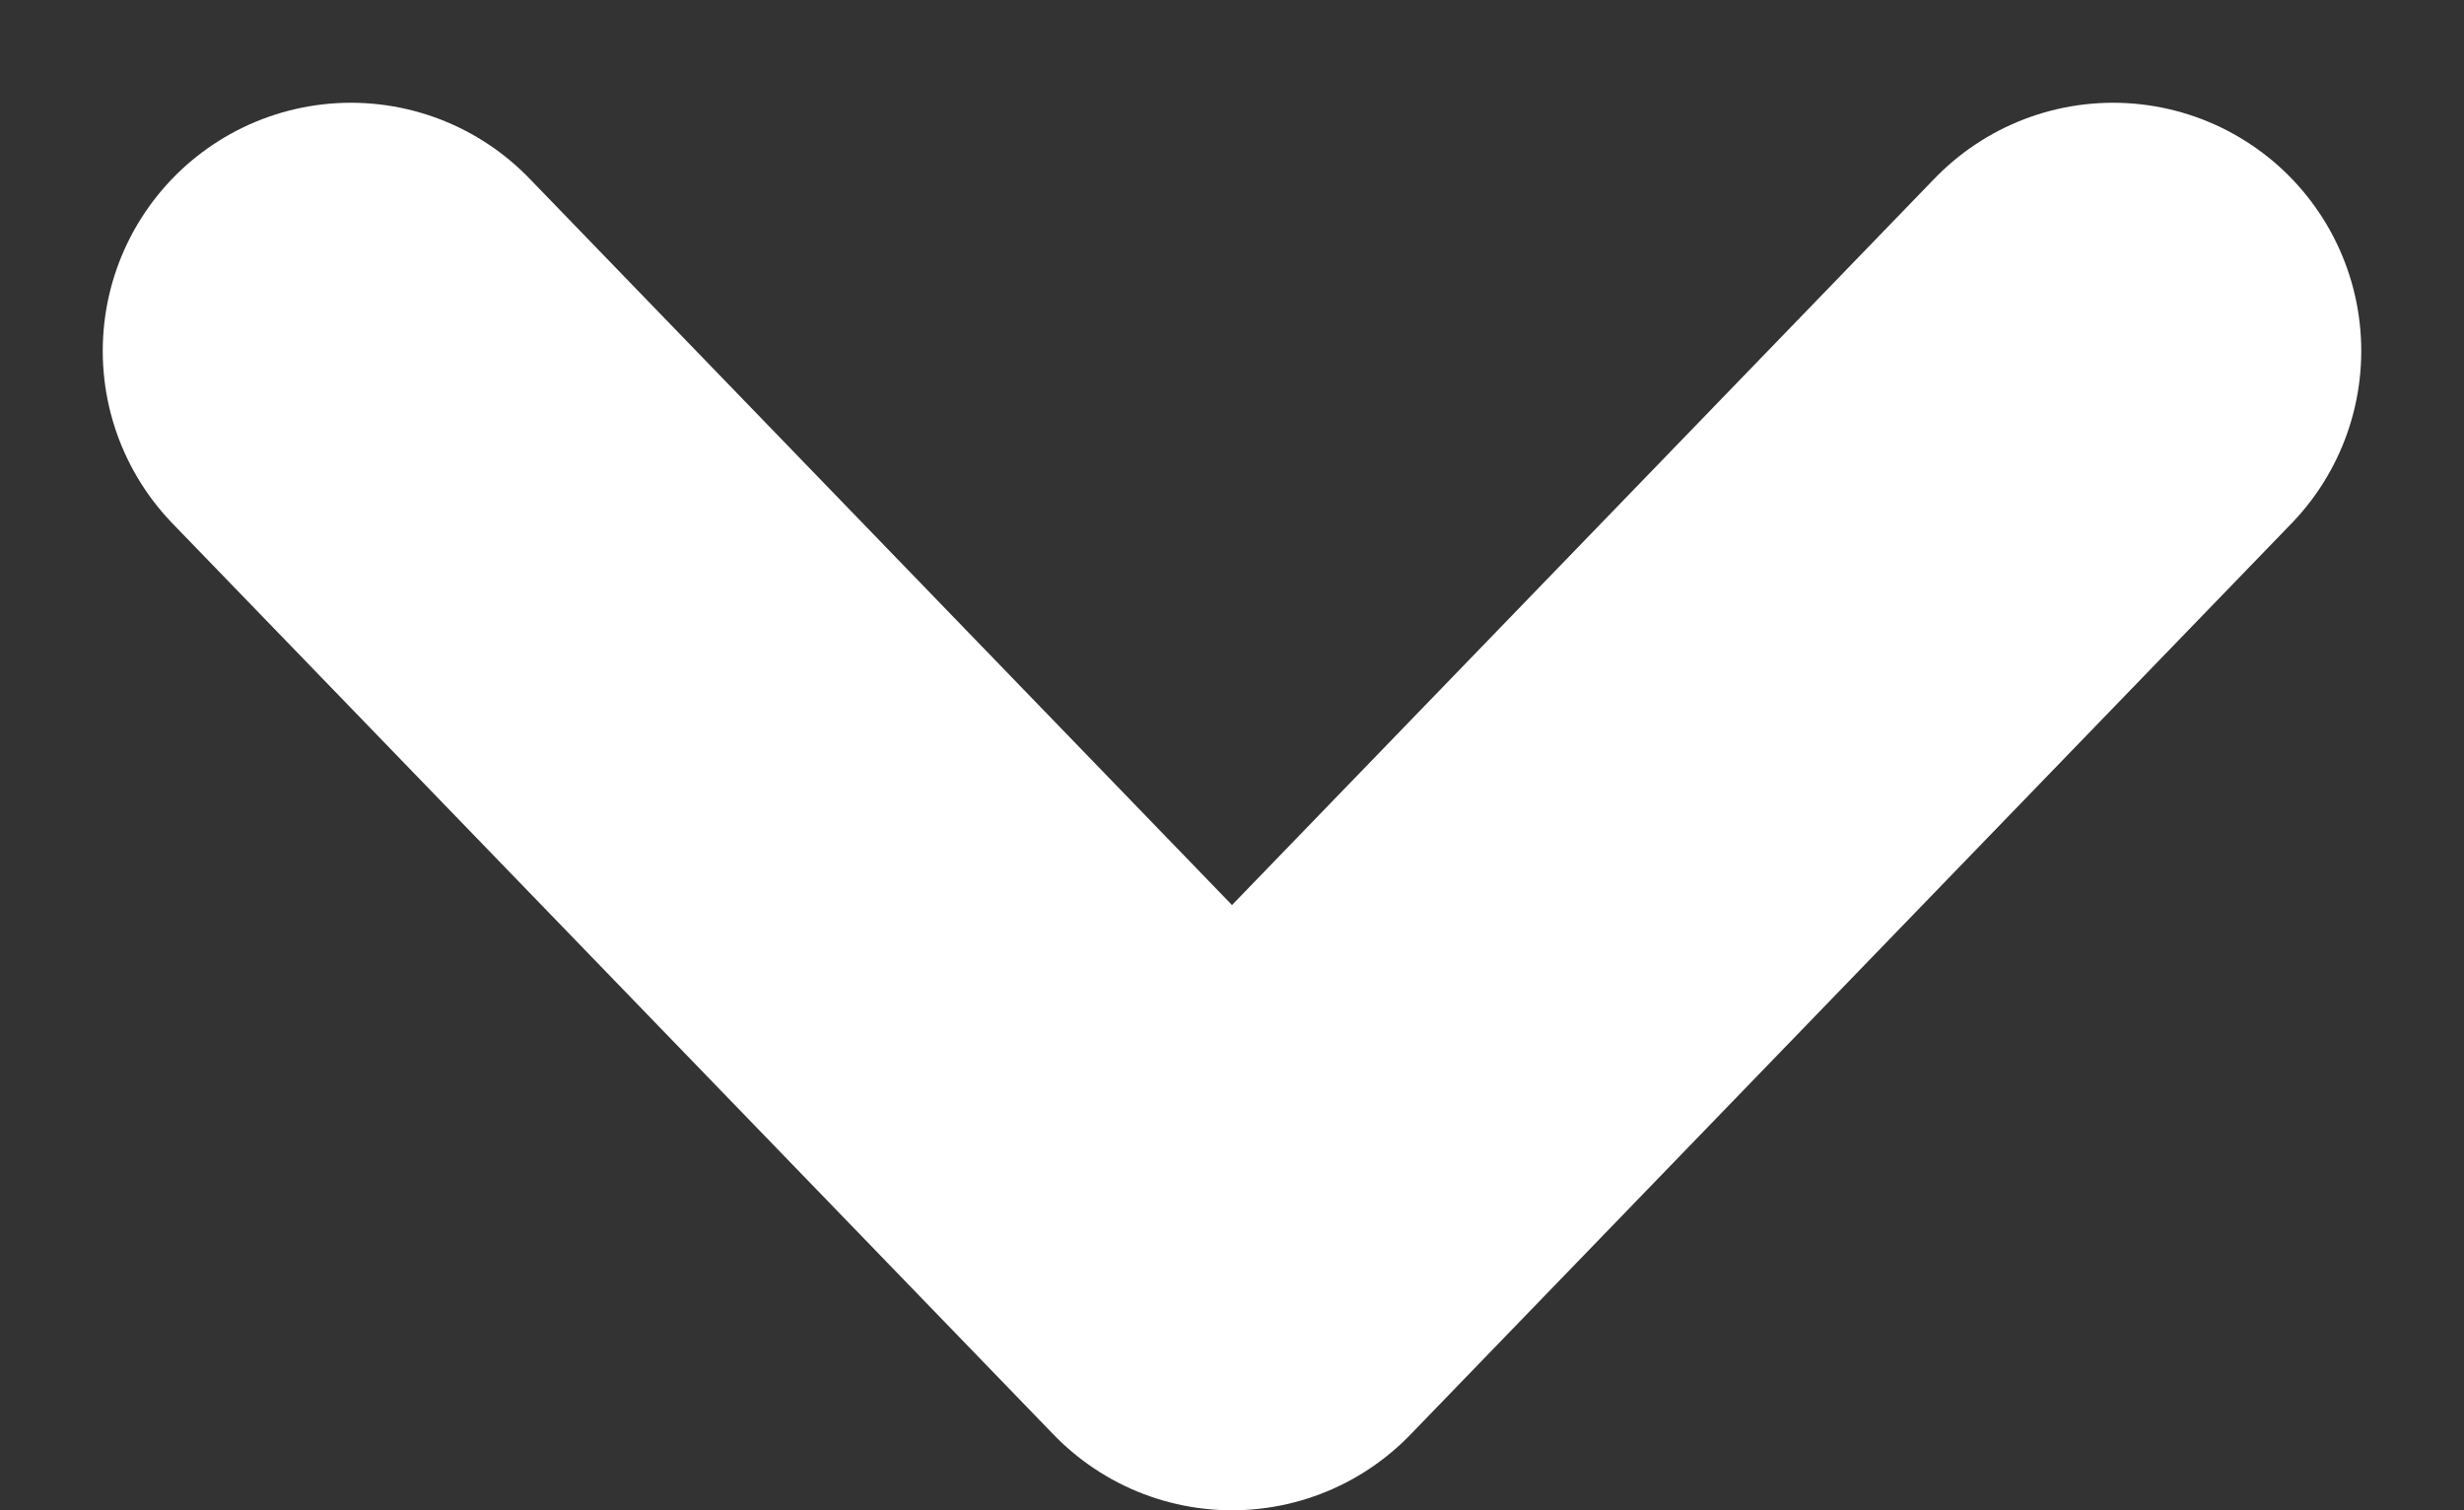 <svg xmlns="http://www.w3.org/2000/svg" width="9.928" height="6.085"><rect width="100%" height="100%" fill="#333333" stroke="none"/><path d="m1.414 1.414 3.55 3.671 3.55-3.671" fill="none" stroke="#fff" stroke-linecap="round" stroke-linejoin="round" stroke-width="2"/></svg>